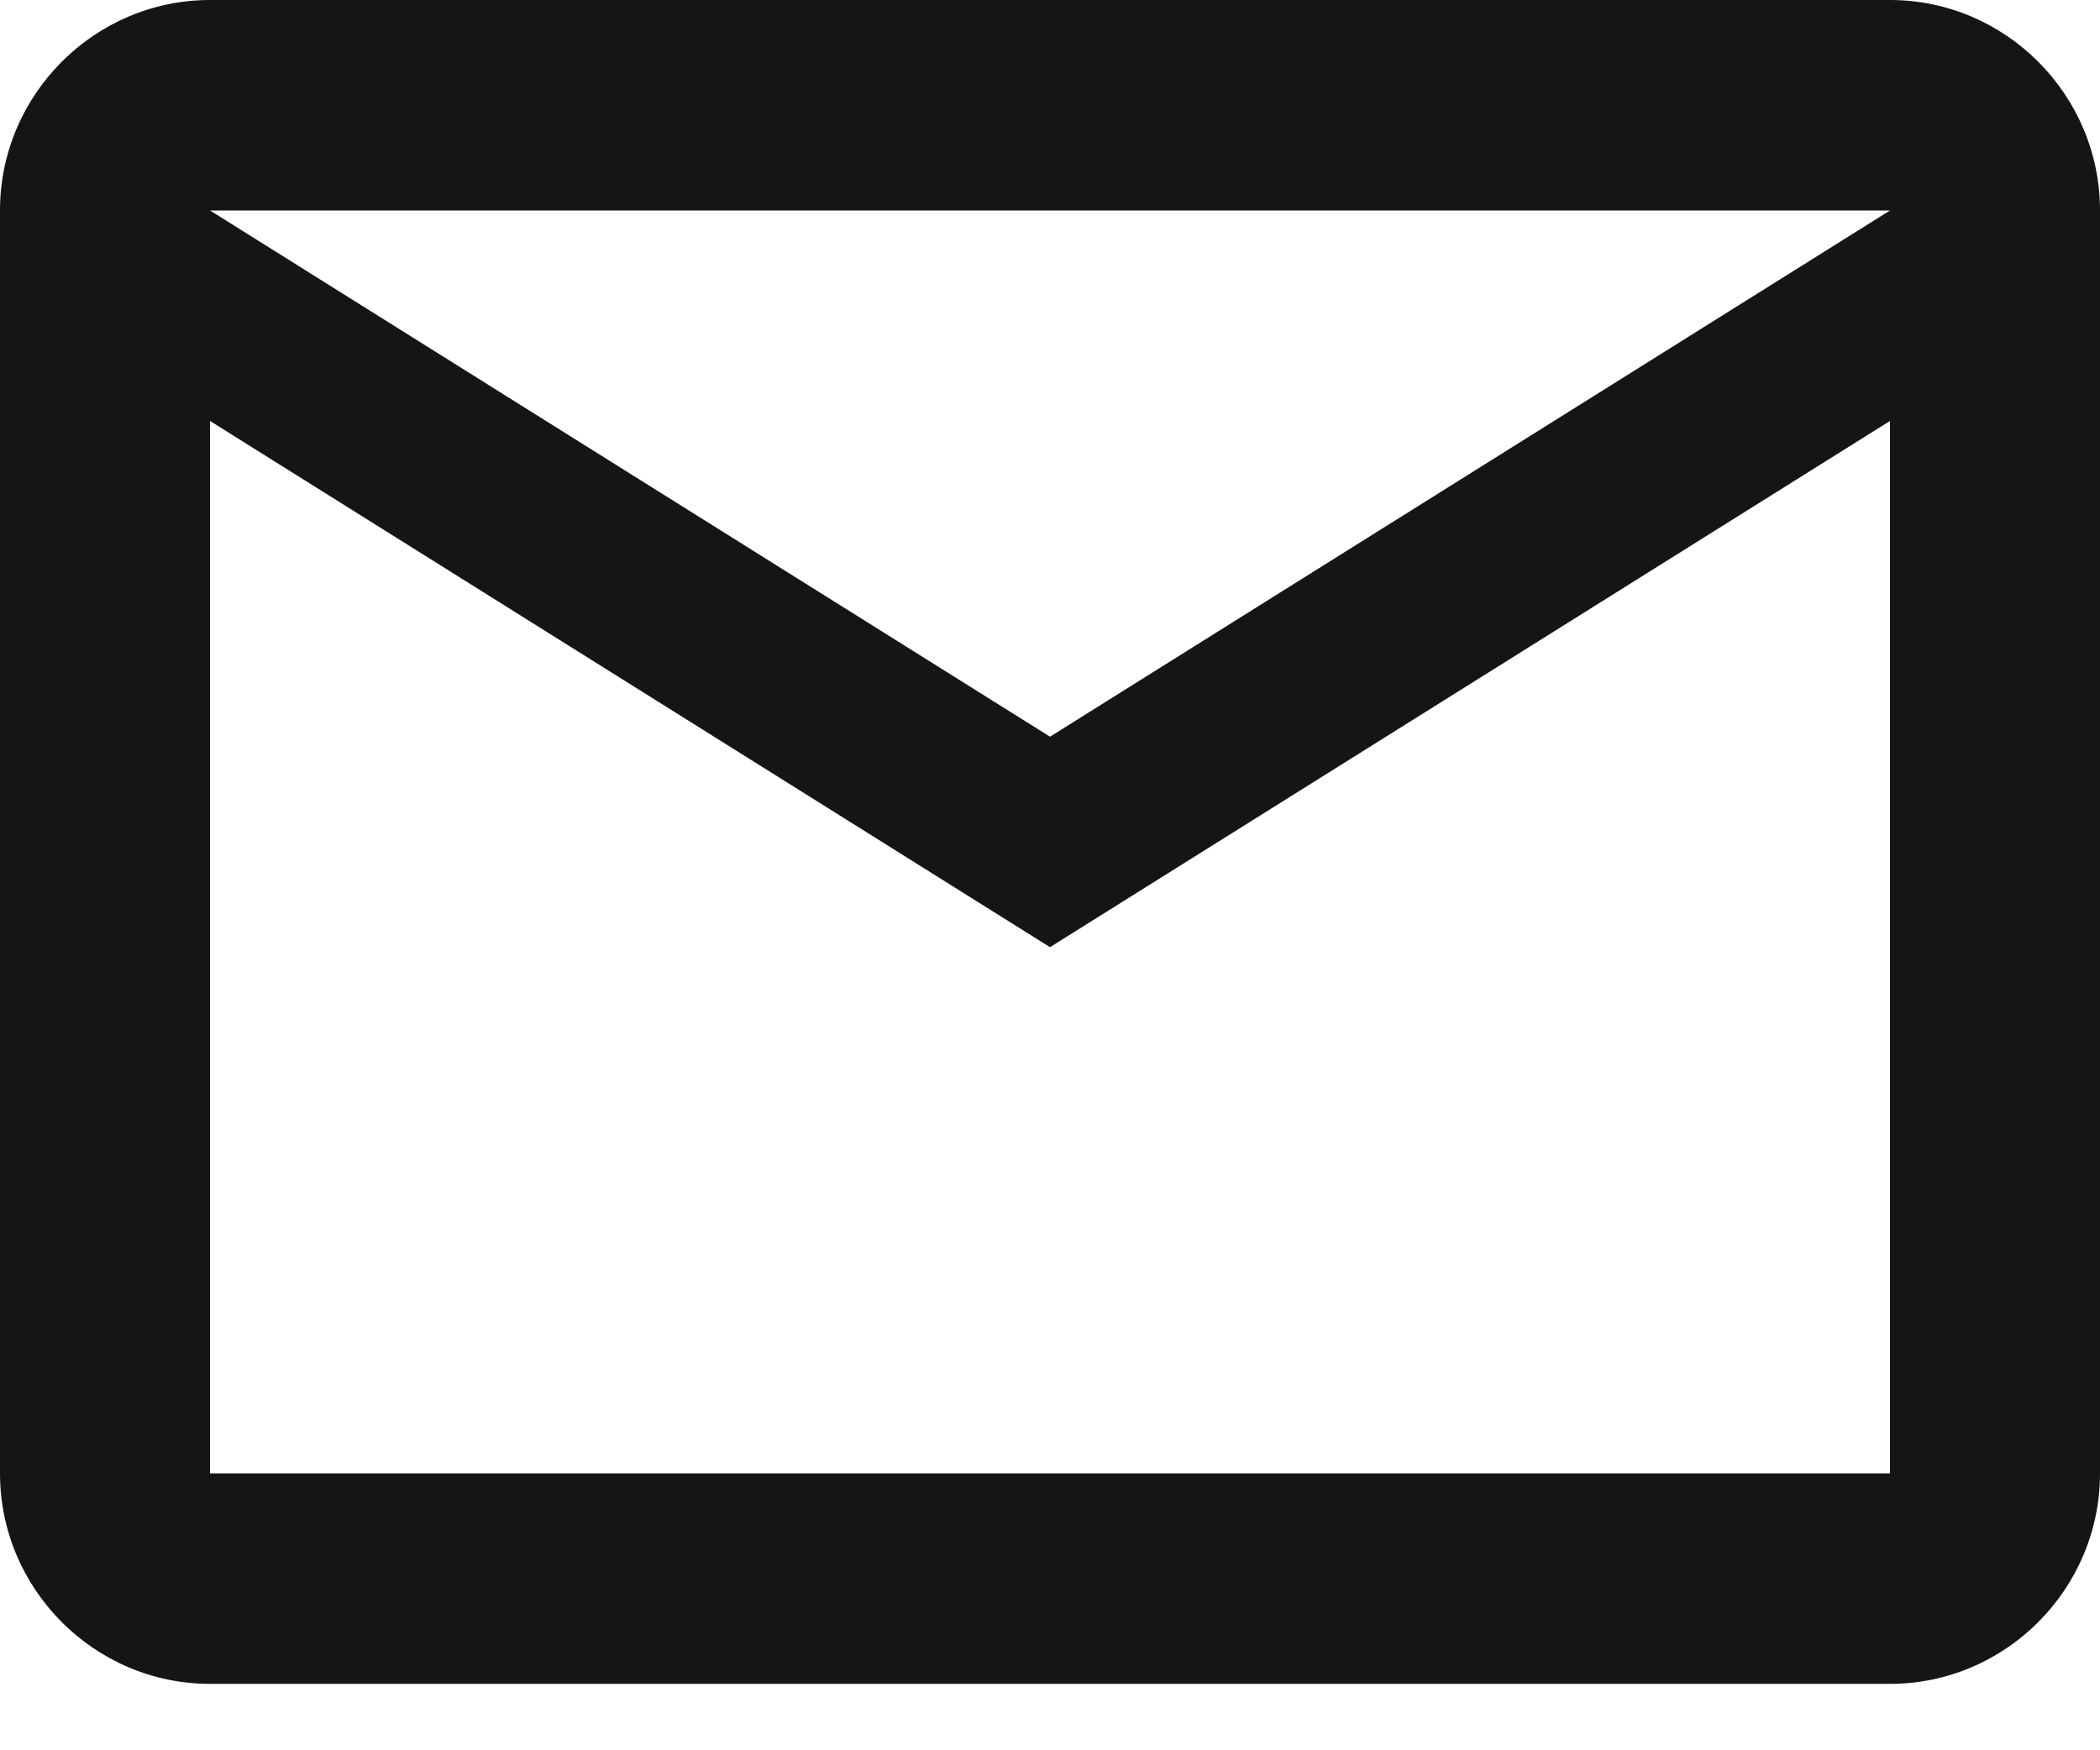 <svg width="24" height="20" viewBox="0 0 24 20" fill="none" xmlns="http://www.w3.org/2000/svg">
<path d="M24 2.405C24 1.082 22.92 0 21.6 0H2.4C1.08 0 0 1.082 0 2.405V16.836C0 18.159 1.08 19.241 2.4 19.241H21.6C22.92 19.241 24 18.159 24 16.836V2.405ZM21.6 2.405L12 8.418L2.4 2.405H21.6ZM21.6 16.836H2.4V4.81L12 10.823L21.6 4.81V16.836Z" fill="#151515"/>
</svg>
